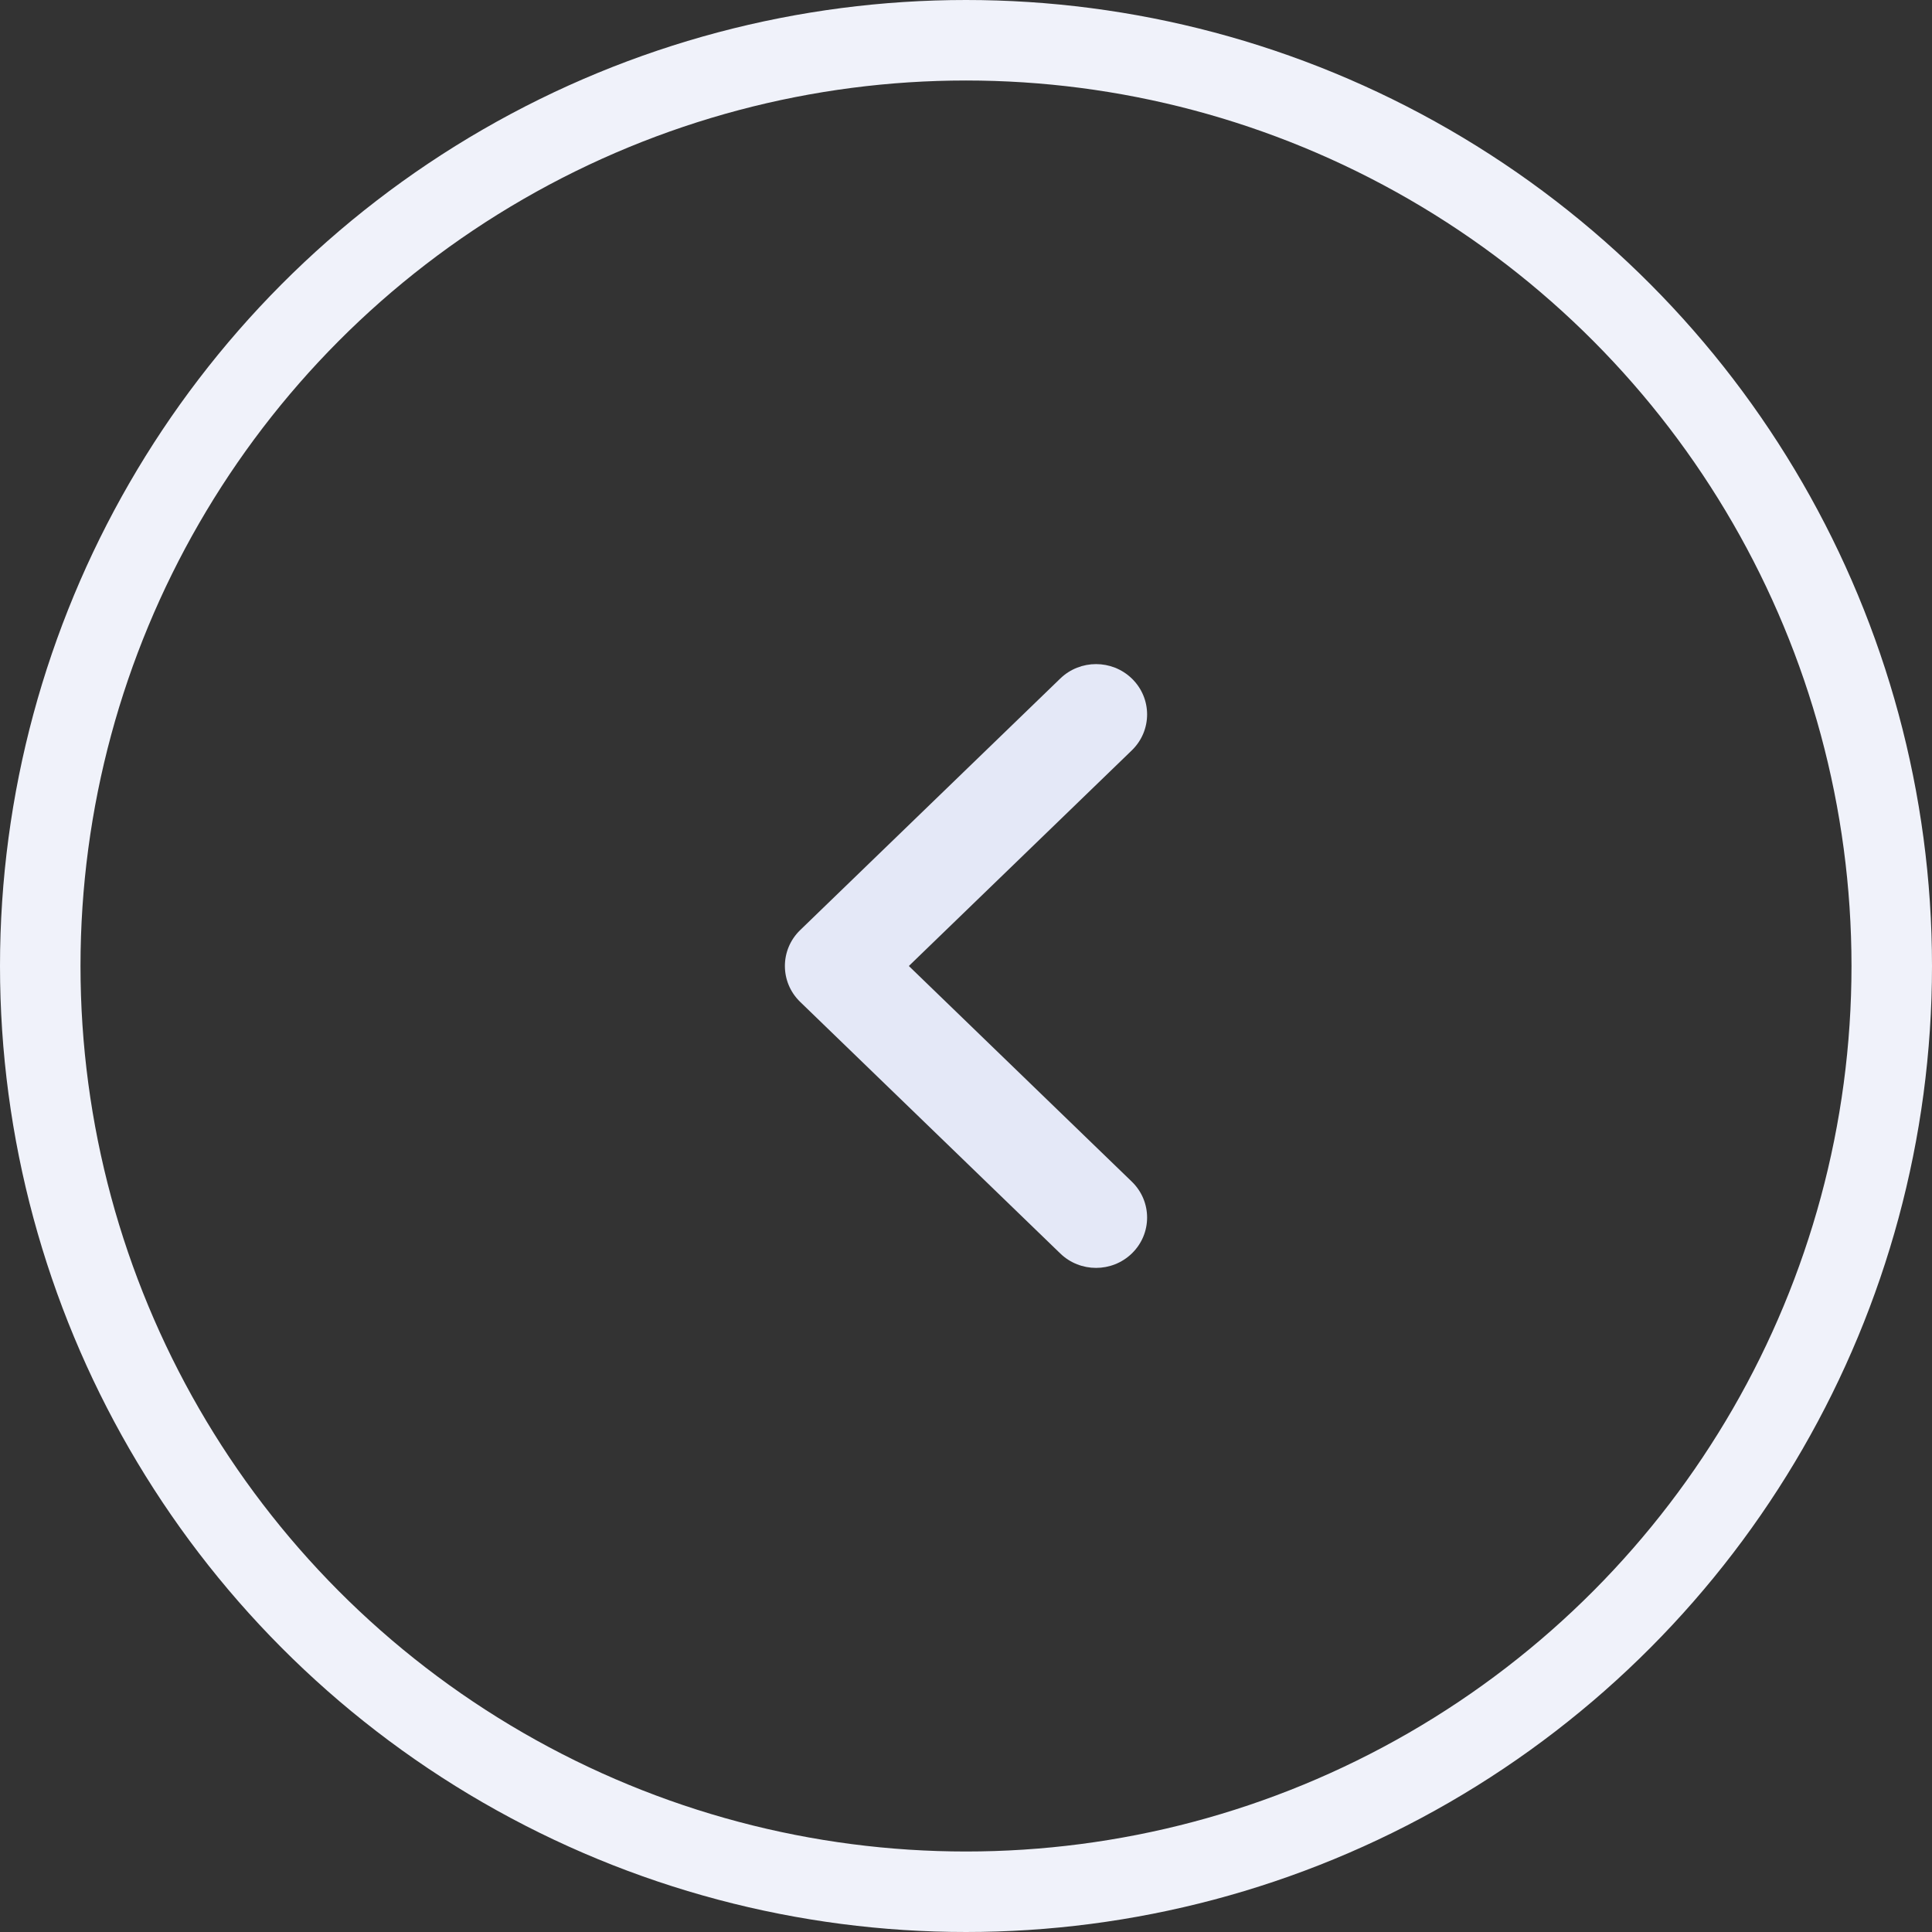 <svg width="24" height="24" viewBox="0 0 24 24" fill="none" xmlns="http://www.w3.org/2000/svg">
<rect x="0" y="0" width="24" height="24" fill="#333333" stroke="none"/>
<circle cx="12" cy="12" r="11.5" transform="rotate(-180 12 12)" stroke="#F0F2FA"/>
<path fill-rule="evenodd" clip-rule="evenodd" d="M14.06 8.429C13.813 8.19 13.418 8.19 13.171 8.429L9.94 11.554C9.687 11.799 9.687 12.201 9.94 12.446L13.171 15.571C13.418 15.81 13.813 15.81 14.06 15.571C14.313 15.326 14.313 14.924 14.06 14.679L11.29 12L14.06 9.321C14.313 9.076 14.313 8.674 14.06 8.429Z" fill="#E4E8F7"/>
</svg>
